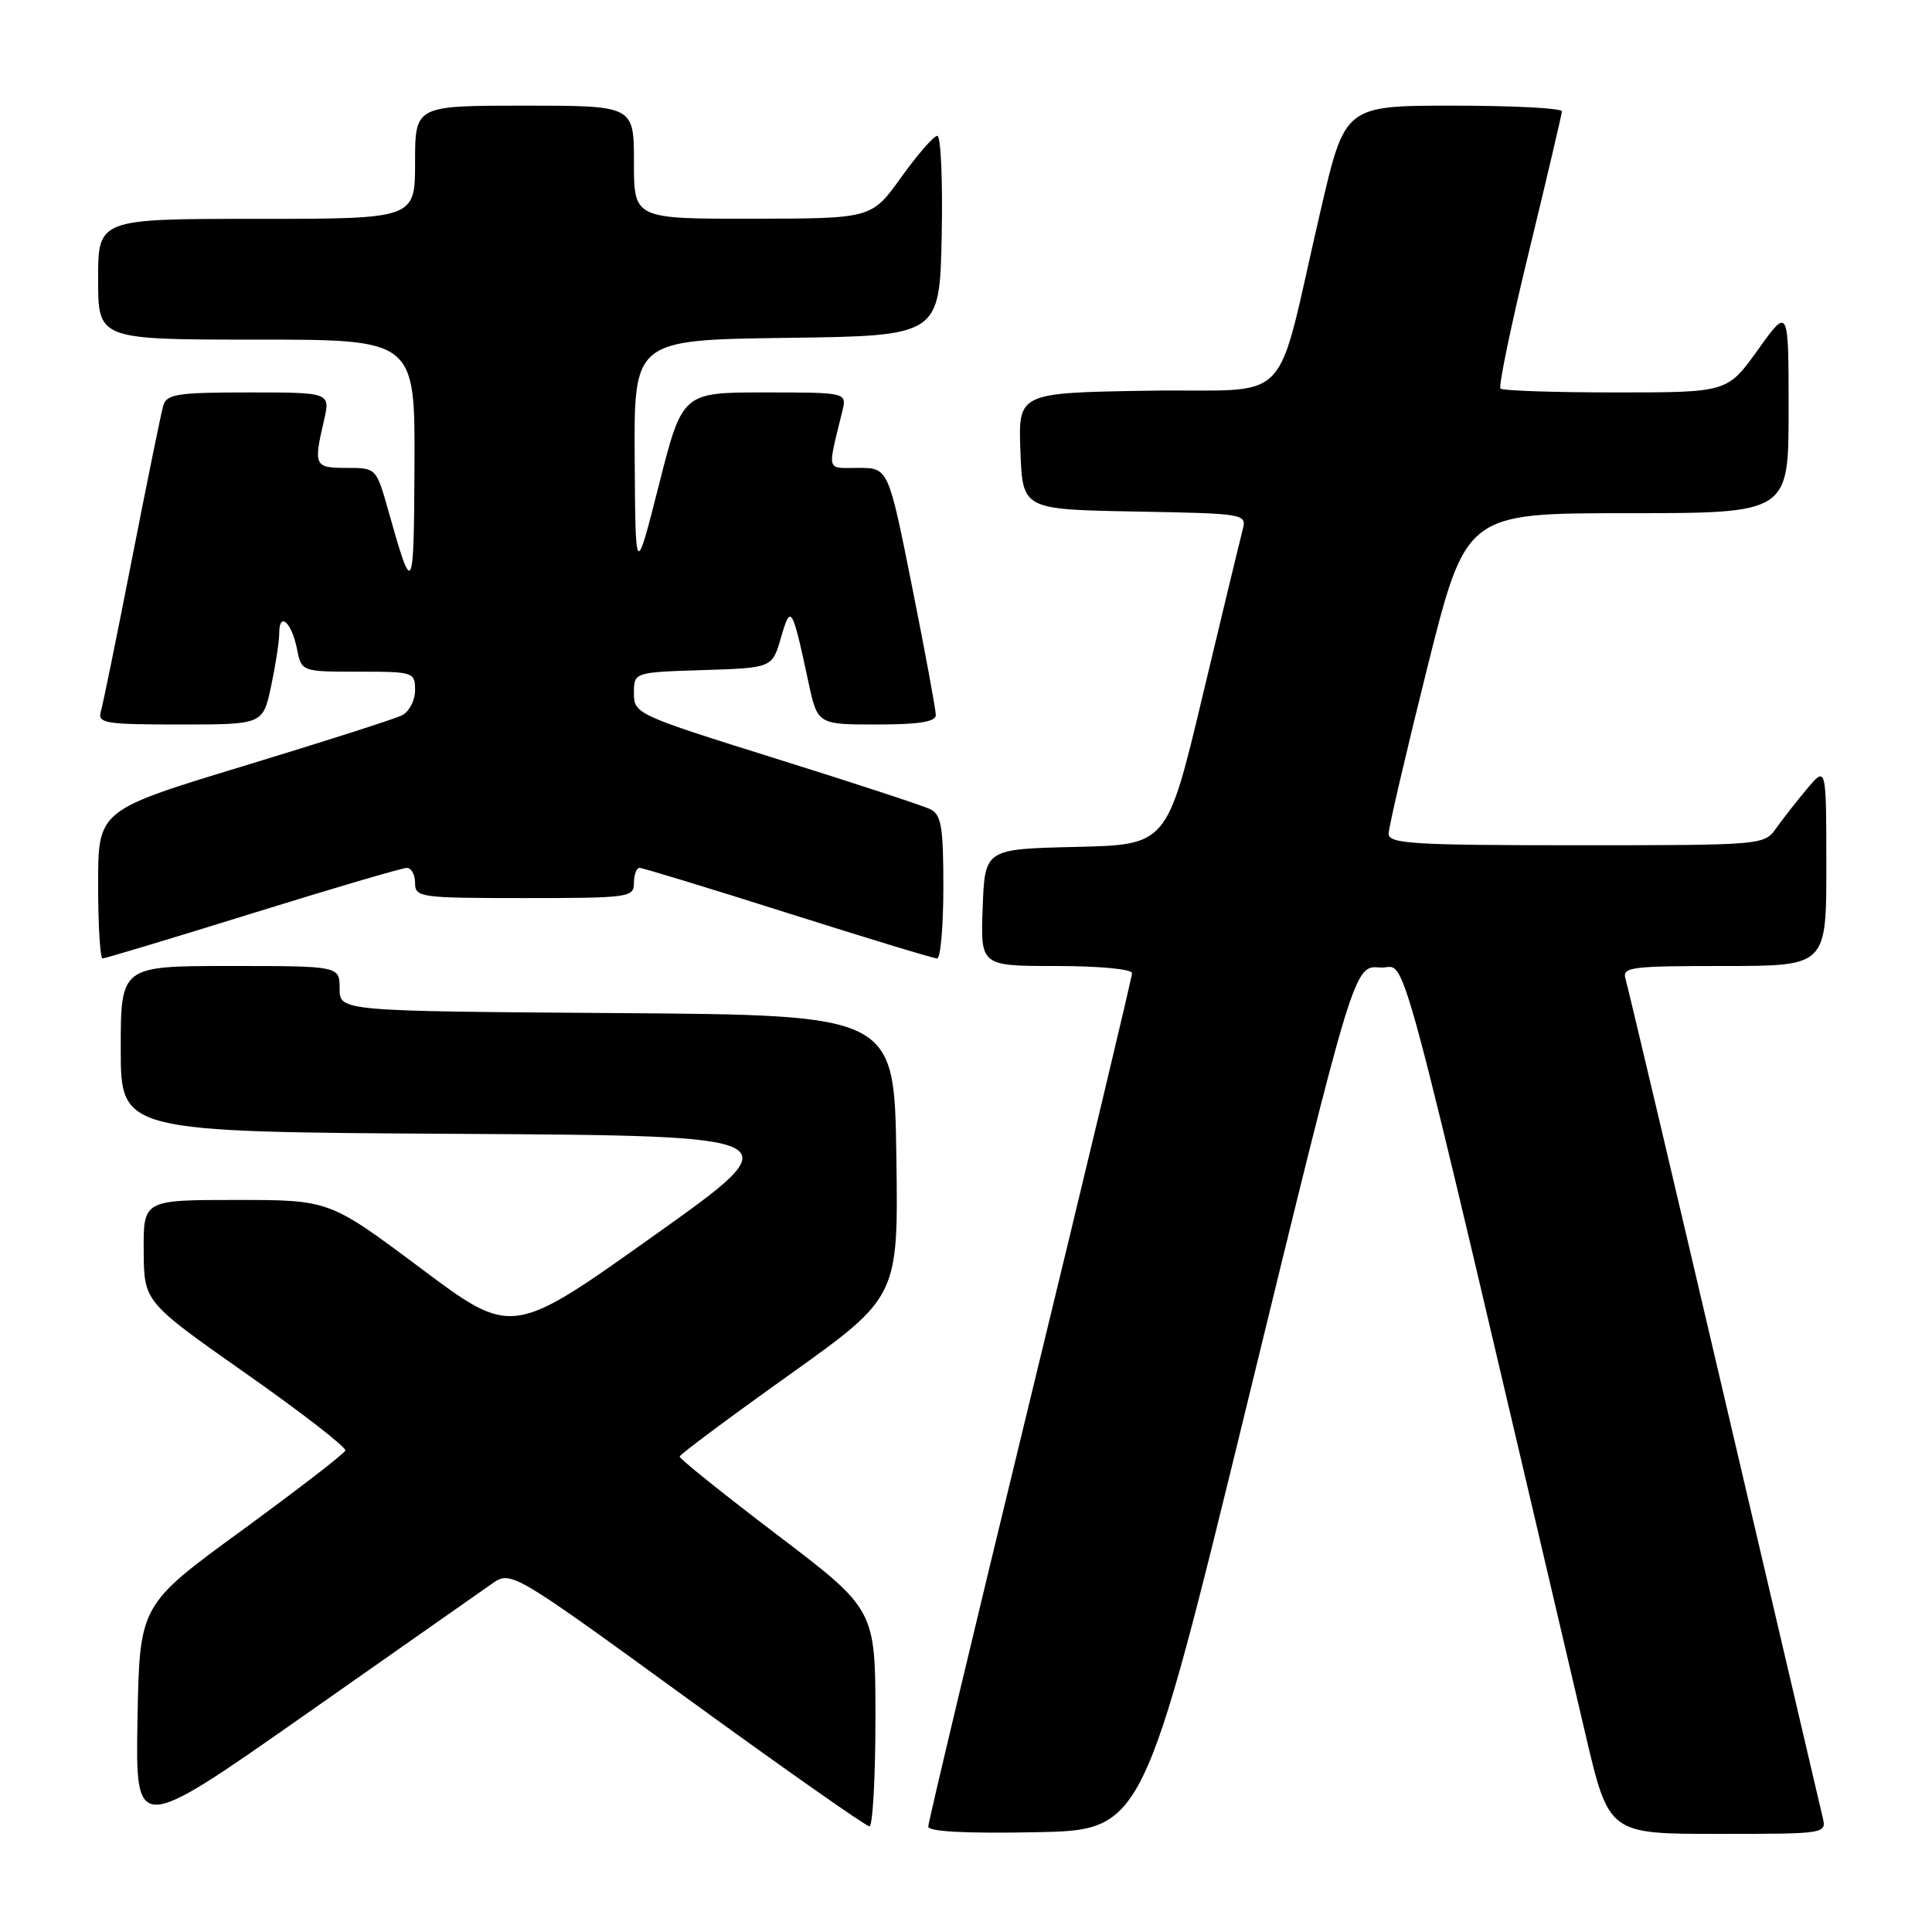<?xml version="1.0" encoding="UTF-8" standalone="no"?>
<!DOCTYPE svg PUBLIC "-//W3C//DTD SVG 1.1//EN" "http://www.w3.org/Graphics/SVG/1.1/DTD/svg11.dtd" >
<svg xmlns="http://www.w3.org/2000/svg" xmlns:xlink="http://www.w3.org/1999/xlink" version="1.1" viewBox="0 0 256 256">
 <g >
 <path fill="currentColor"
d=" M 65.10 209.91 C 67.70 208.07 67.70 208.07 91.05 225.04 C 103.89 234.37 114.76 242.00 115.20 242.00 C 115.64 242.00 116.00 235.54 116.00 227.64 C 116.00 213.27 116.00 213.27 103.00 203.39 C 95.85 197.95 90.02 193.28 90.05 193.00 C 90.08 192.73 96.62 187.85 104.58 182.18 C 119.04 171.85 119.04 171.85 118.77 153.18 C 118.50 134.50 118.50 134.50 81.75 134.24 C 45.00 133.98 45.00 133.98 45.00 130.99 C 45.00 128.00 45.00 128.00 30.50 128.00 C 16.00 128.00 16.00 128.00 16.00 138.99 C 16.00 149.98 16.00 149.98 60.63 150.24 C 105.26 150.50 105.26 150.50 86.55 163.80 C 67.85 177.11 67.85 177.11 55.75 168.05 C 43.64 159.00 43.64 159.00 31.32 159.00 C 19.00 159.00 19.00 159.00 19.04 165.75 C 19.08 172.50 19.08 172.50 32.55 181.97 C 39.96 187.17 45.90 191.78 45.76 192.20 C 45.62 192.62 39.42 197.40 32.00 202.82 C 18.50 212.67 18.50 212.67 18.22 227.82 C 17.95 242.97 17.95 242.97 40.22 227.36 C 52.48 218.77 63.67 210.92 65.10 209.91 Z  M 165.45 185.20 C 179.42 127.90 179.42 127.90 182.87 128.20 C 186.65 128.53 184.13 119.12 210.07 229.75 C 213.17 243.00 213.17 243.00 227.61 243.00 C 242.04 243.00 242.04 243.00 241.50 240.75 C 241.21 239.51 235.34 214.43 228.45 185.00 C 221.57 155.57 215.69 130.71 215.40 129.75 C 214.91 128.14 215.97 128.00 228.43 128.00 C 242.00 128.00 242.00 128.00 242.00 114.75 C 241.99 101.50 241.99 101.50 239.46 104.50 C 238.07 106.15 236.23 108.51 235.35 109.75 C 233.78 111.98 233.56 112.00 208.88 112.00 C 187.31 112.00 184.00 111.80 184.00 110.48 C 184.00 109.65 186.31 99.75 189.12 88.48 C 194.25 68.00 194.25 68.00 215.62 68.00 C 237.00 68.00 237.00 68.00 237.00 54.34 C 237.00 40.67 237.00 40.67 232.94 46.34 C 228.89 52.00 228.89 52.00 214.11 52.00 C 205.98 52.00 199.10 51.77 198.82 51.49 C 198.54 51.20 200.24 42.99 202.62 33.24 C 204.99 23.48 206.94 15.16 206.96 14.75 C 206.98 14.34 200.53 14.00 192.61 14.00 C 178.22 14.00 178.22 14.00 175.02 27.75 C 168.74 54.70 171.83 51.46 152.15 51.77 C 134.92 52.05 134.92 52.05 135.21 59.77 C 135.50 67.50 135.50 67.50 150.36 67.78 C 165.15 68.05 165.22 68.07 164.64 70.27 C 164.32 71.49 161.94 81.36 159.35 92.21 C 154.64 111.94 154.64 111.94 142.57 112.22 C 130.50 112.50 130.50 112.50 130.21 120.25 C 129.92 128.00 129.92 128.00 139.96 128.00 C 145.60 128.00 150.00 128.41 150.00 128.95 C 150.00 129.47 143.93 154.89 136.50 185.44 C 129.07 216.00 123.00 241.46 123.00 242.03 C 123.00 242.70 127.97 242.96 137.24 242.78 C 151.47 242.50 151.47 242.50 165.45 185.20 Z  M 33.50 121.00 C 44.12 117.70 53.30 115.00 53.91 115.00 C 54.51 115.00 55.00 115.90 55.00 117.00 C 55.00 118.91 55.67 119.00 69.50 119.00 C 83.33 119.00 84.00 118.91 84.00 117.00 C 84.00 115.90 84.34 115.00 84.75 115.00 C 85.16 115.00 94.02 117.70 104.42 121.00 C 114.83 124.30 123.72 127.00 124.17 127.00 C 124.63 127.00 125.00 122.74 125.00 117.54 C 125.00 109.51 124.73 107.94 123.25 107.22 C 122.29 106.75 113.06 103.72 102.75 100.50 C 84.33 94.73 84.00 94.58 84.00 91.85 C 84.00 89.08 84.00 89.08 93.16 88.79 C 102.32 88.50 102.32 88.50 103.48 84.50 C 104.78 80.01 104.96 80.31 107.09 90.25 C 108.32 96.00 108.32 96.00 116.16 96.00 C 121.76 96.00 124.00 95.64 124.00 94.75 C 124.00 94.06 122.59 86.41 120.86 77.75 C 117.71 62.00 117.71 62.00 113.75 62.00 C 109.41 62.00 109.61 62.71 111.61 54.50 C 112.22 52.00 112.22 52.00 101.32 52.00 C 90.42 52.00 90.42 52.00 87.31 64.25 C 84.20 76.50 84.20 76.50 84.10 60.77 C 84.00 45.04 84.00 45.04 104.25 44.77 C 124.50 44.50 124.50 44.50 124.78 31.25 C 124.93 23.96 124.67 18.00 124.20 18.00 C 123.73 18.00 121.58 20.47 119.42 23.48 C 115.50 28.96 115.50 28.96 99.75 28.98 C 84.00 29.00 84.00 29.00 84.00 21.50 C 84.00 14.00 84.00 14.00 69.50 14.00 C 55.00 14.00 55.00 14.00 55.00 21.50 C 55.00 29.00 55.00 29.00 34.00 29.00 C 13.00 29.00 13.00 29.00 13.00 37.00 C 13.00 45.00 13.00 45.00 34.00 45.00 C 55.00 45.00 55.00 45.00 54.92 61.75 C 54.84 78.94 54.70 79.18 51.48 67.75 C 49.86 62.00 49.86 62.00 45.93 62.00 C 41.66 62.00 41.53 61.73 42.92 55.75 C 43.79 52.00 43.79 52.00 32.96 52.00 C 23.51 52.00 22.07 52.22 21.63 53.75 C 21.35 54.71 19.49 63.83 17.50 74.00 C 15.51 84.17 13.65 93.29 13.37 94.25 C 12.91 95.84 13.86 96.00 23.85 96.00 C 34.83 96.00 34.83 96.00 35.92 90.95 C 36.51 88.17 37.00 85.00 37.00 83.89 C 37.00 80.98 38.64 82.44 39.35 85.98 C 39.95 89.00 39.95 89.00 47.47 89.00 C 54.81 89.00 55.00 89.06 55.00 91.46 C 55.00 92.82 54.21 94.32 53.25 94.79 C 52.29 95.27 42.84 98.29 32.25 101.51 C 13.00 107.36 13.00 107.36 13.00 117.18 C 13.00 122.58 13.27 127.00 13.59 127.00 C 13.92 127.00 22.88 124.30 33.50 121.00 Z "/>
</g>
</svg>